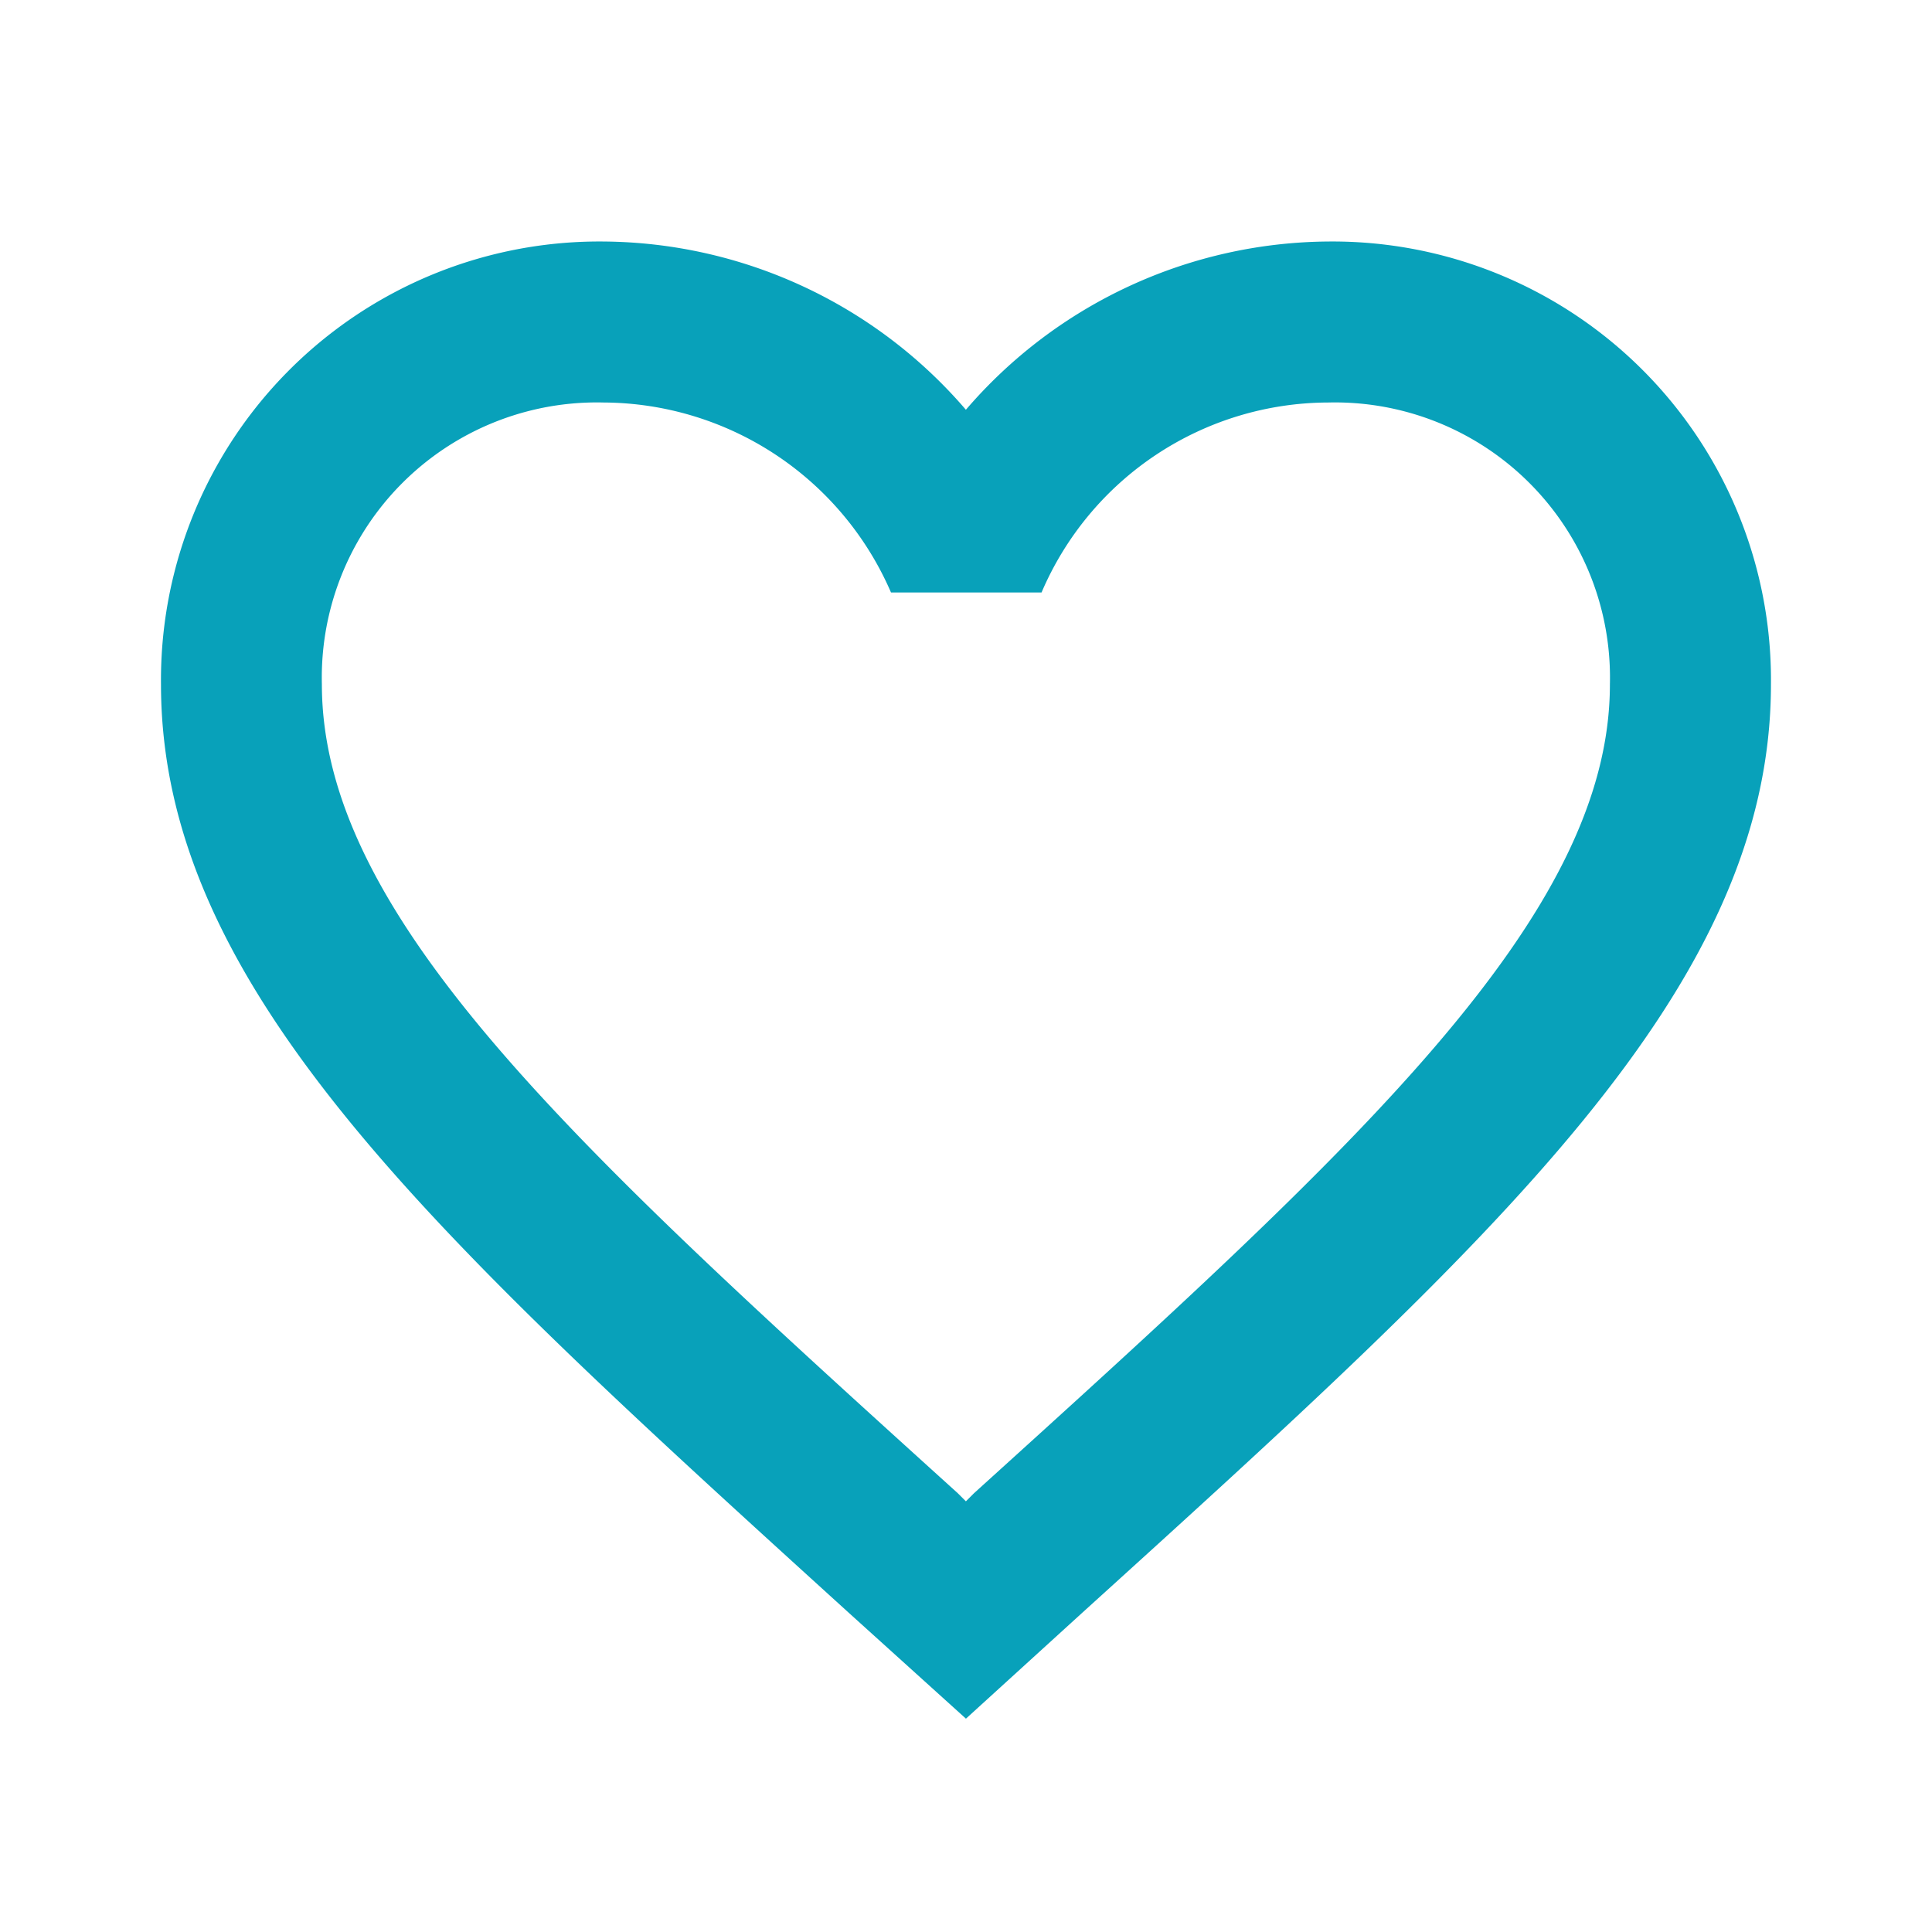 <svg xmlns="http://www.w3.org/2000/svg" width="35.726" height="35.726" viewBox="0 0 35.726 35.726"><path d="M0,0H35.726V35.726H0Z" fill="none"/><path d="M30.251,13a8.914,8.914,0,0,0-6.7,3.111A8.914,8.914,0,0,0,16.854,13a8.108,8.108,0,0,0-8.187,8.187c0,5.627,5.061,10.212,12.727,17.178l2.158,1.95,2.158-1.965C33.377,31.4,38.438,26.814,38.438,21.187A8.108,8.108,0,0,0,30.251,13ZM23.7,36.147l-.149.149-.149-.149c-7.086-6.416-11.76-10.658-11.76-14.96a5.087,5.087,0,0,1,5.21-5.21,5.819,5.819,0,0,1,5.314,3.513h2.784a5.782,5.782,0,0,1,5.3-3.513,5.087,5.087,0,0,1,5.21,5.21C35.461,25.489,30.787,29.731,23.7,36.147Z" transform="translate(-5.69 -8.534)" fill="#08a1ba"/></svg>